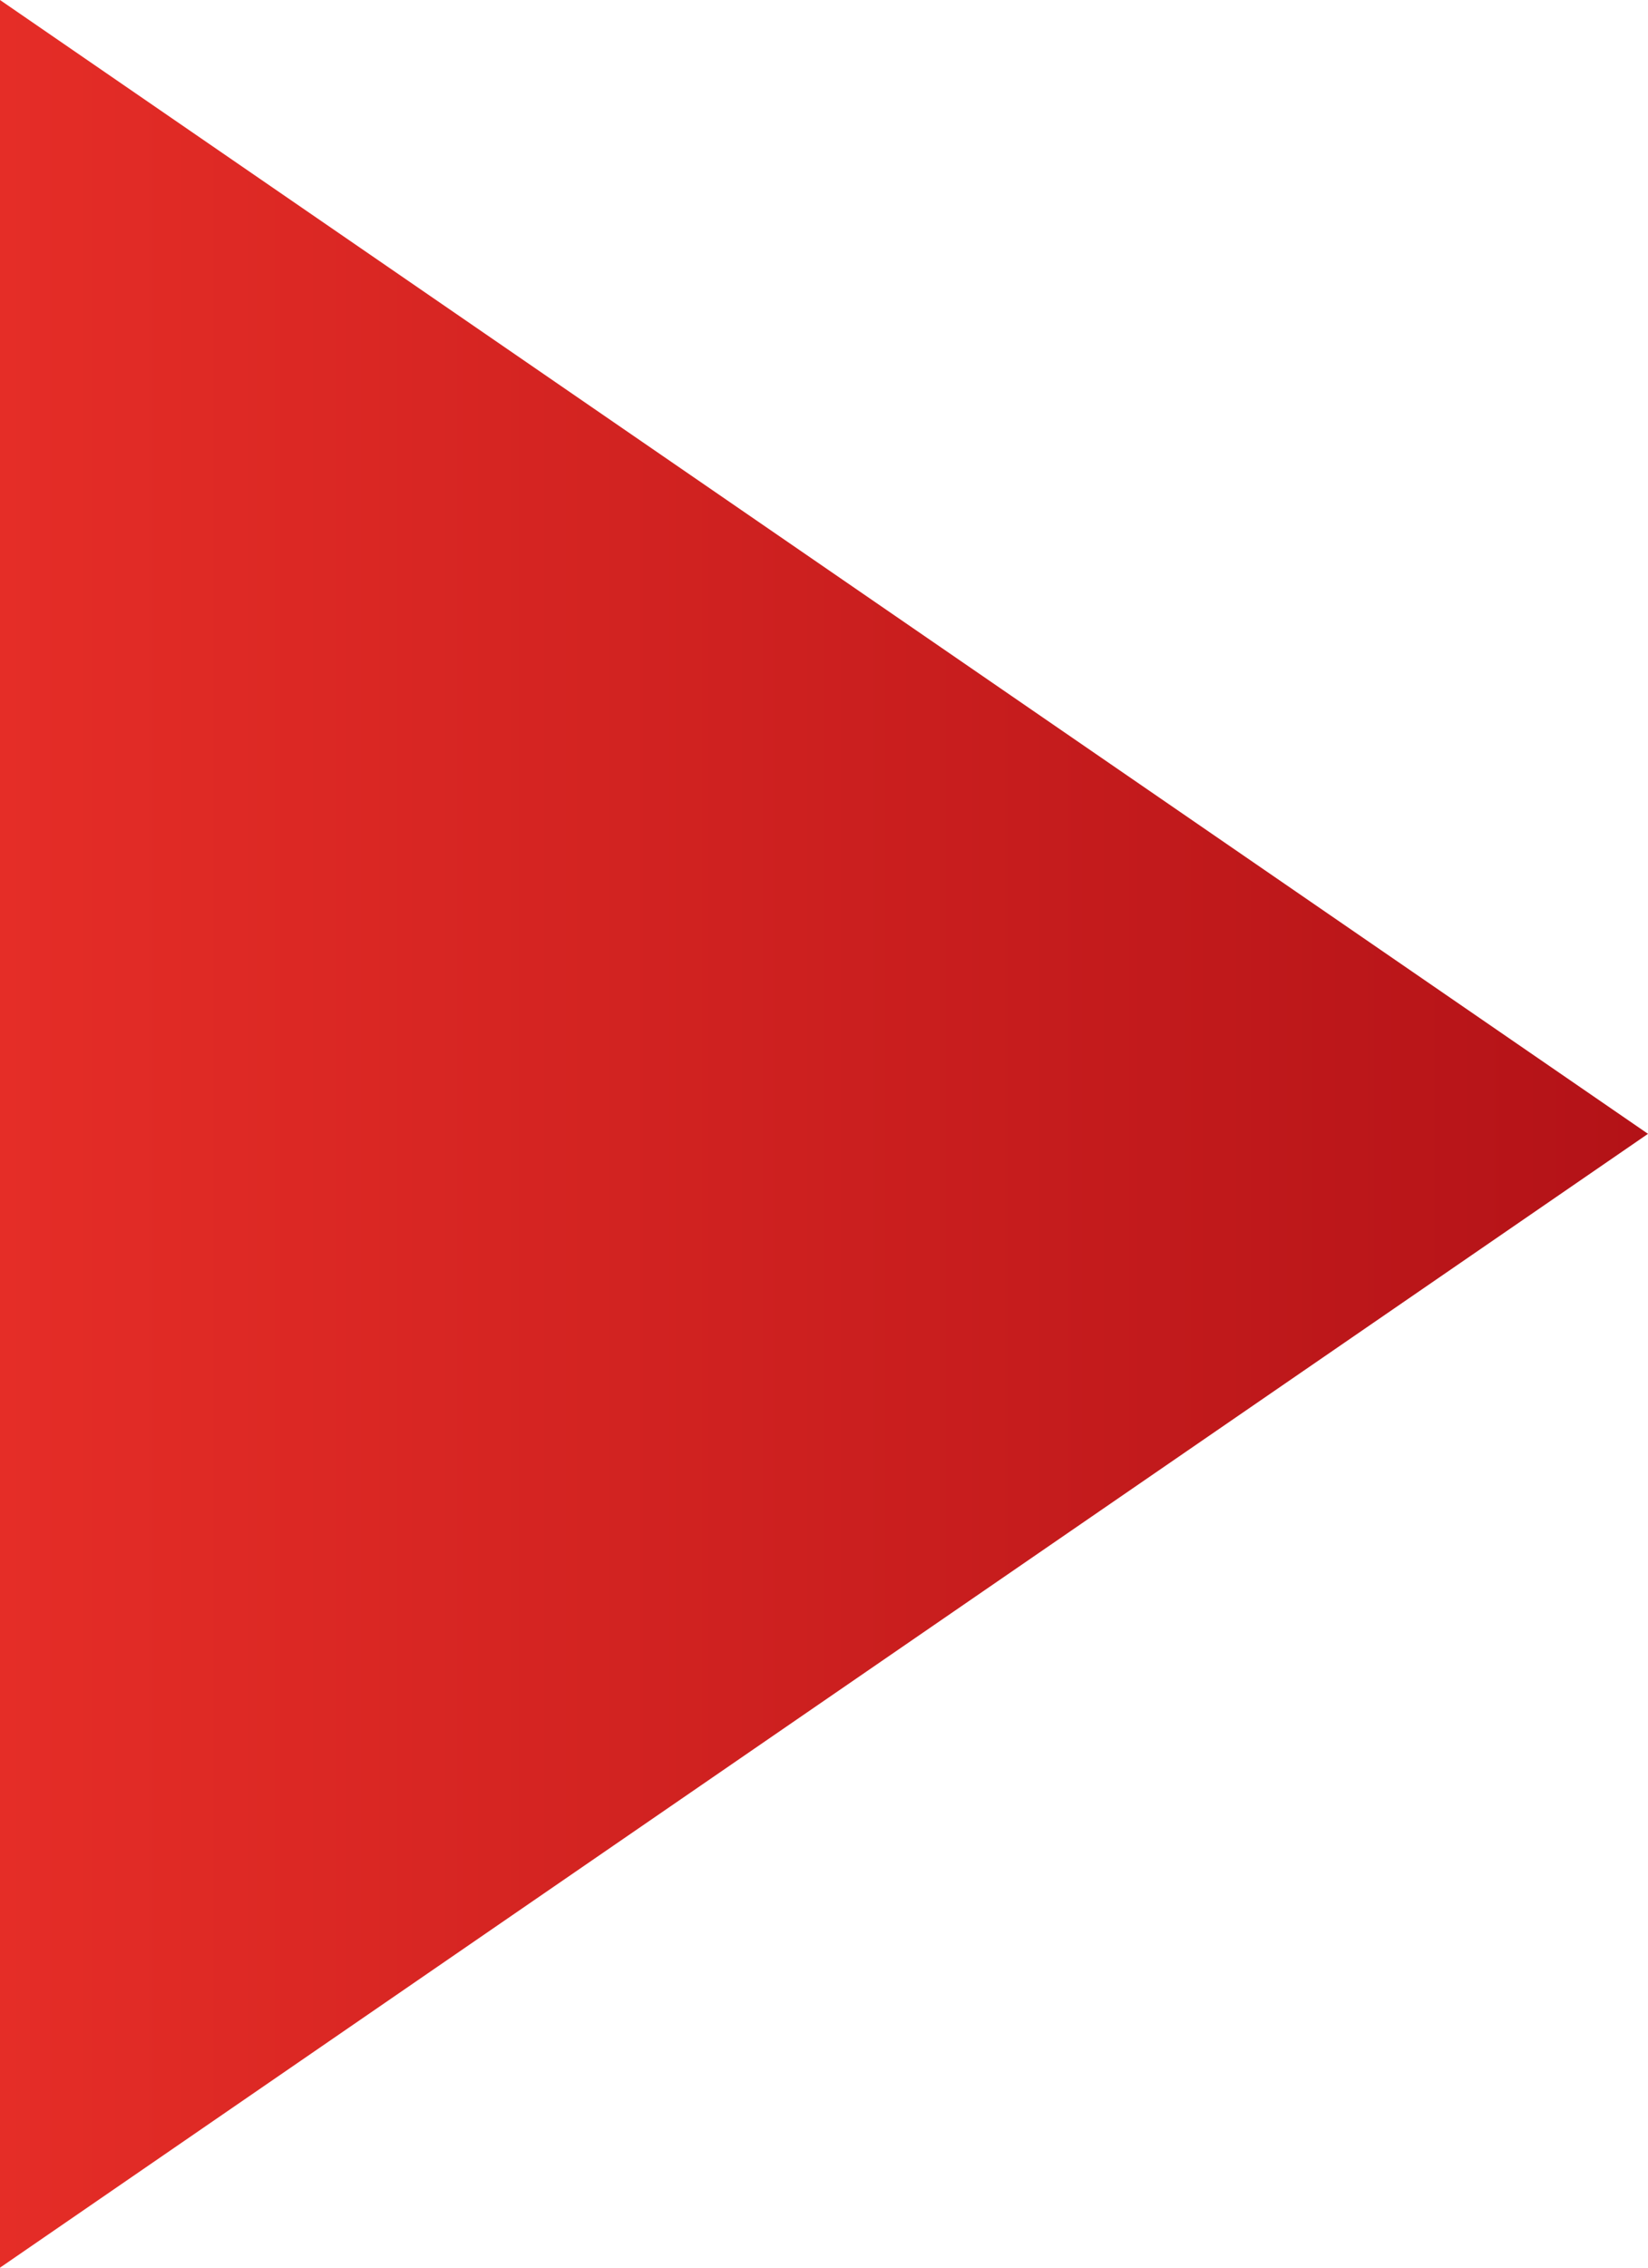<svg width="24" height="33" viewBox="0 0 24 33" fill="none" xmlns="http://www.w3.org/2000/svg">
<path d="M0 0L24 16.5L0 33V0Z" fill="url(#paint0_linear)"/>
<defs>
<linearGradient id="paint0_linear" x1="0" y1="16.5" x2="24" y2="16.5" gradientUnits="userSpaceOnUse">
<stop stop-color="#E52D27"/>
<stop offset="1" stop-color="#B31217"/>
</linearGradient>
</defs>
</svg>
